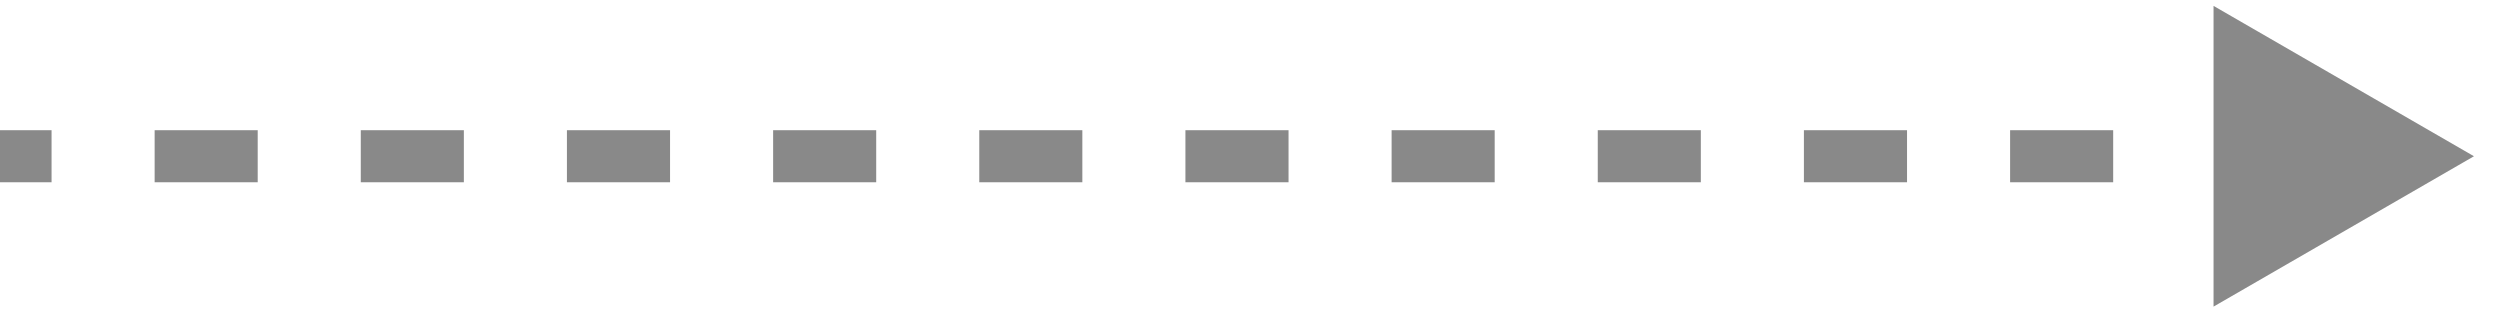 <svg width="48" height="6" viewBox="0 0 48 6" fill="none" xmlns="http://www.w3.org/2000/svg">
<path d="M47.5 3L42.5 0.113V5.887L47.5 3ZM44.531 2.5H42.552V3.5H44.531V2.5ZM40.573 2.5H38.594V3.5H40.573V2.5ZM36.615 2.5L34.635 2.5V3.5L36.615 3.5V2.5ZM32.656 2.5L30.677 2.5V3.5H32.656V2.5ZM28.698 2.5L26.719 2.5V3.5L28.698 3.5V2.5ZM24.74 2.5L22.76 2.5V3.5L24.74 3.5V2.5ZM20.781 2.5L18.802 2.5V3.5L20.781 3.5V2.5ZM16.823 2.5L14.844 2.5V3.5L16.823 3.5V2.5ZM12.865 2.5H10.885V3.5H12.865V2.5ZM8.906 2.5H6.927V3.5L8.906 3.5V2.5ZM4.948 2.5H2.969V3.5H4.948V2.5ZM0.99 2.5H0V3.5H0.99V2.5Z" fill="#898989"/>
</svg>
